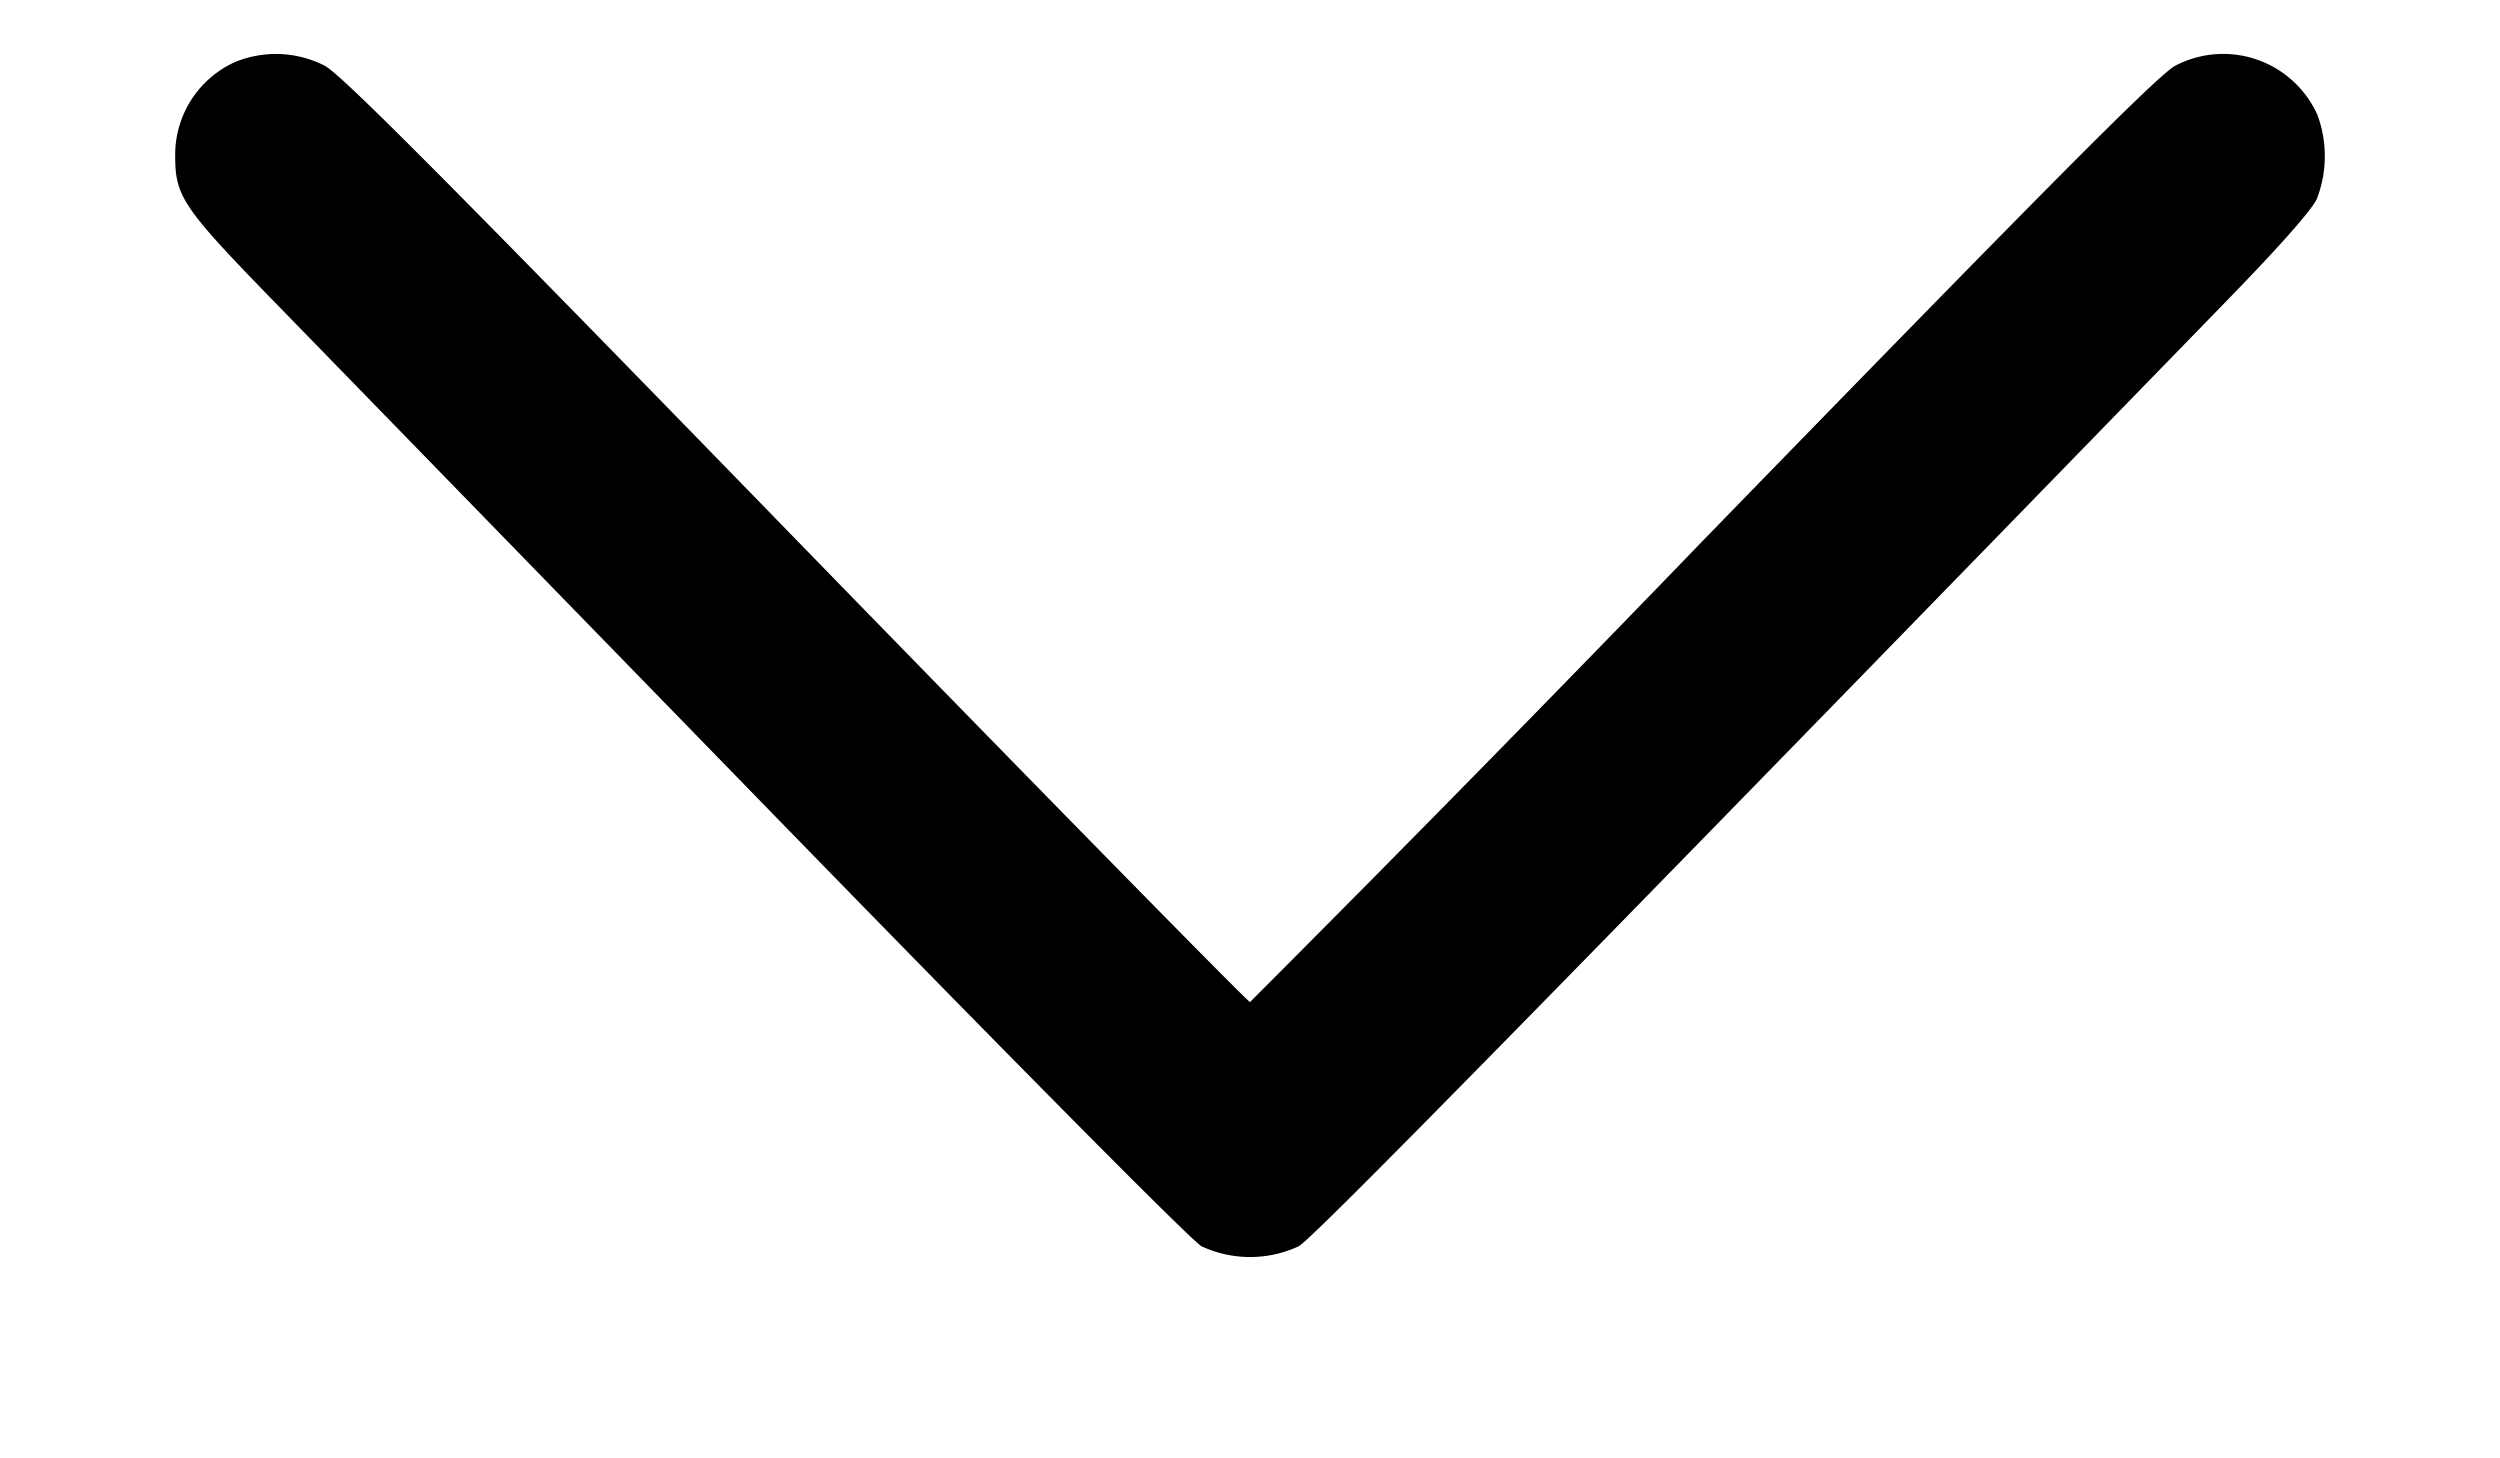 <svg width="12" height="7" fill="none" xmlns="http://www.w3.org/2000/svg"><path d="M1.13.297A.488.488 0 0 0 .841.75c0 .194.037.248.483.706l2.383 2.448c1.174 1.206 2.011 2.05 2.06 2.078a.553.553 0 0 0 .467 0c.071-.041 1.093-1.082 4.452-4.536.254-.261.411-.438.435-.492a.568.568 0 0 0 .002-.404.496.496 0 0 0-.681-.235c-.081.043-.574.538-2.263 2.275A184.032 184.032 0 0 1 6 4.81c-.01 0-.991-.999-2.179-2.22C2.132.853 1.639.358 1.558.315A.517.517 0 0 0 1.13.297" fill-rule="evenodd" fill="#000"/></svg>